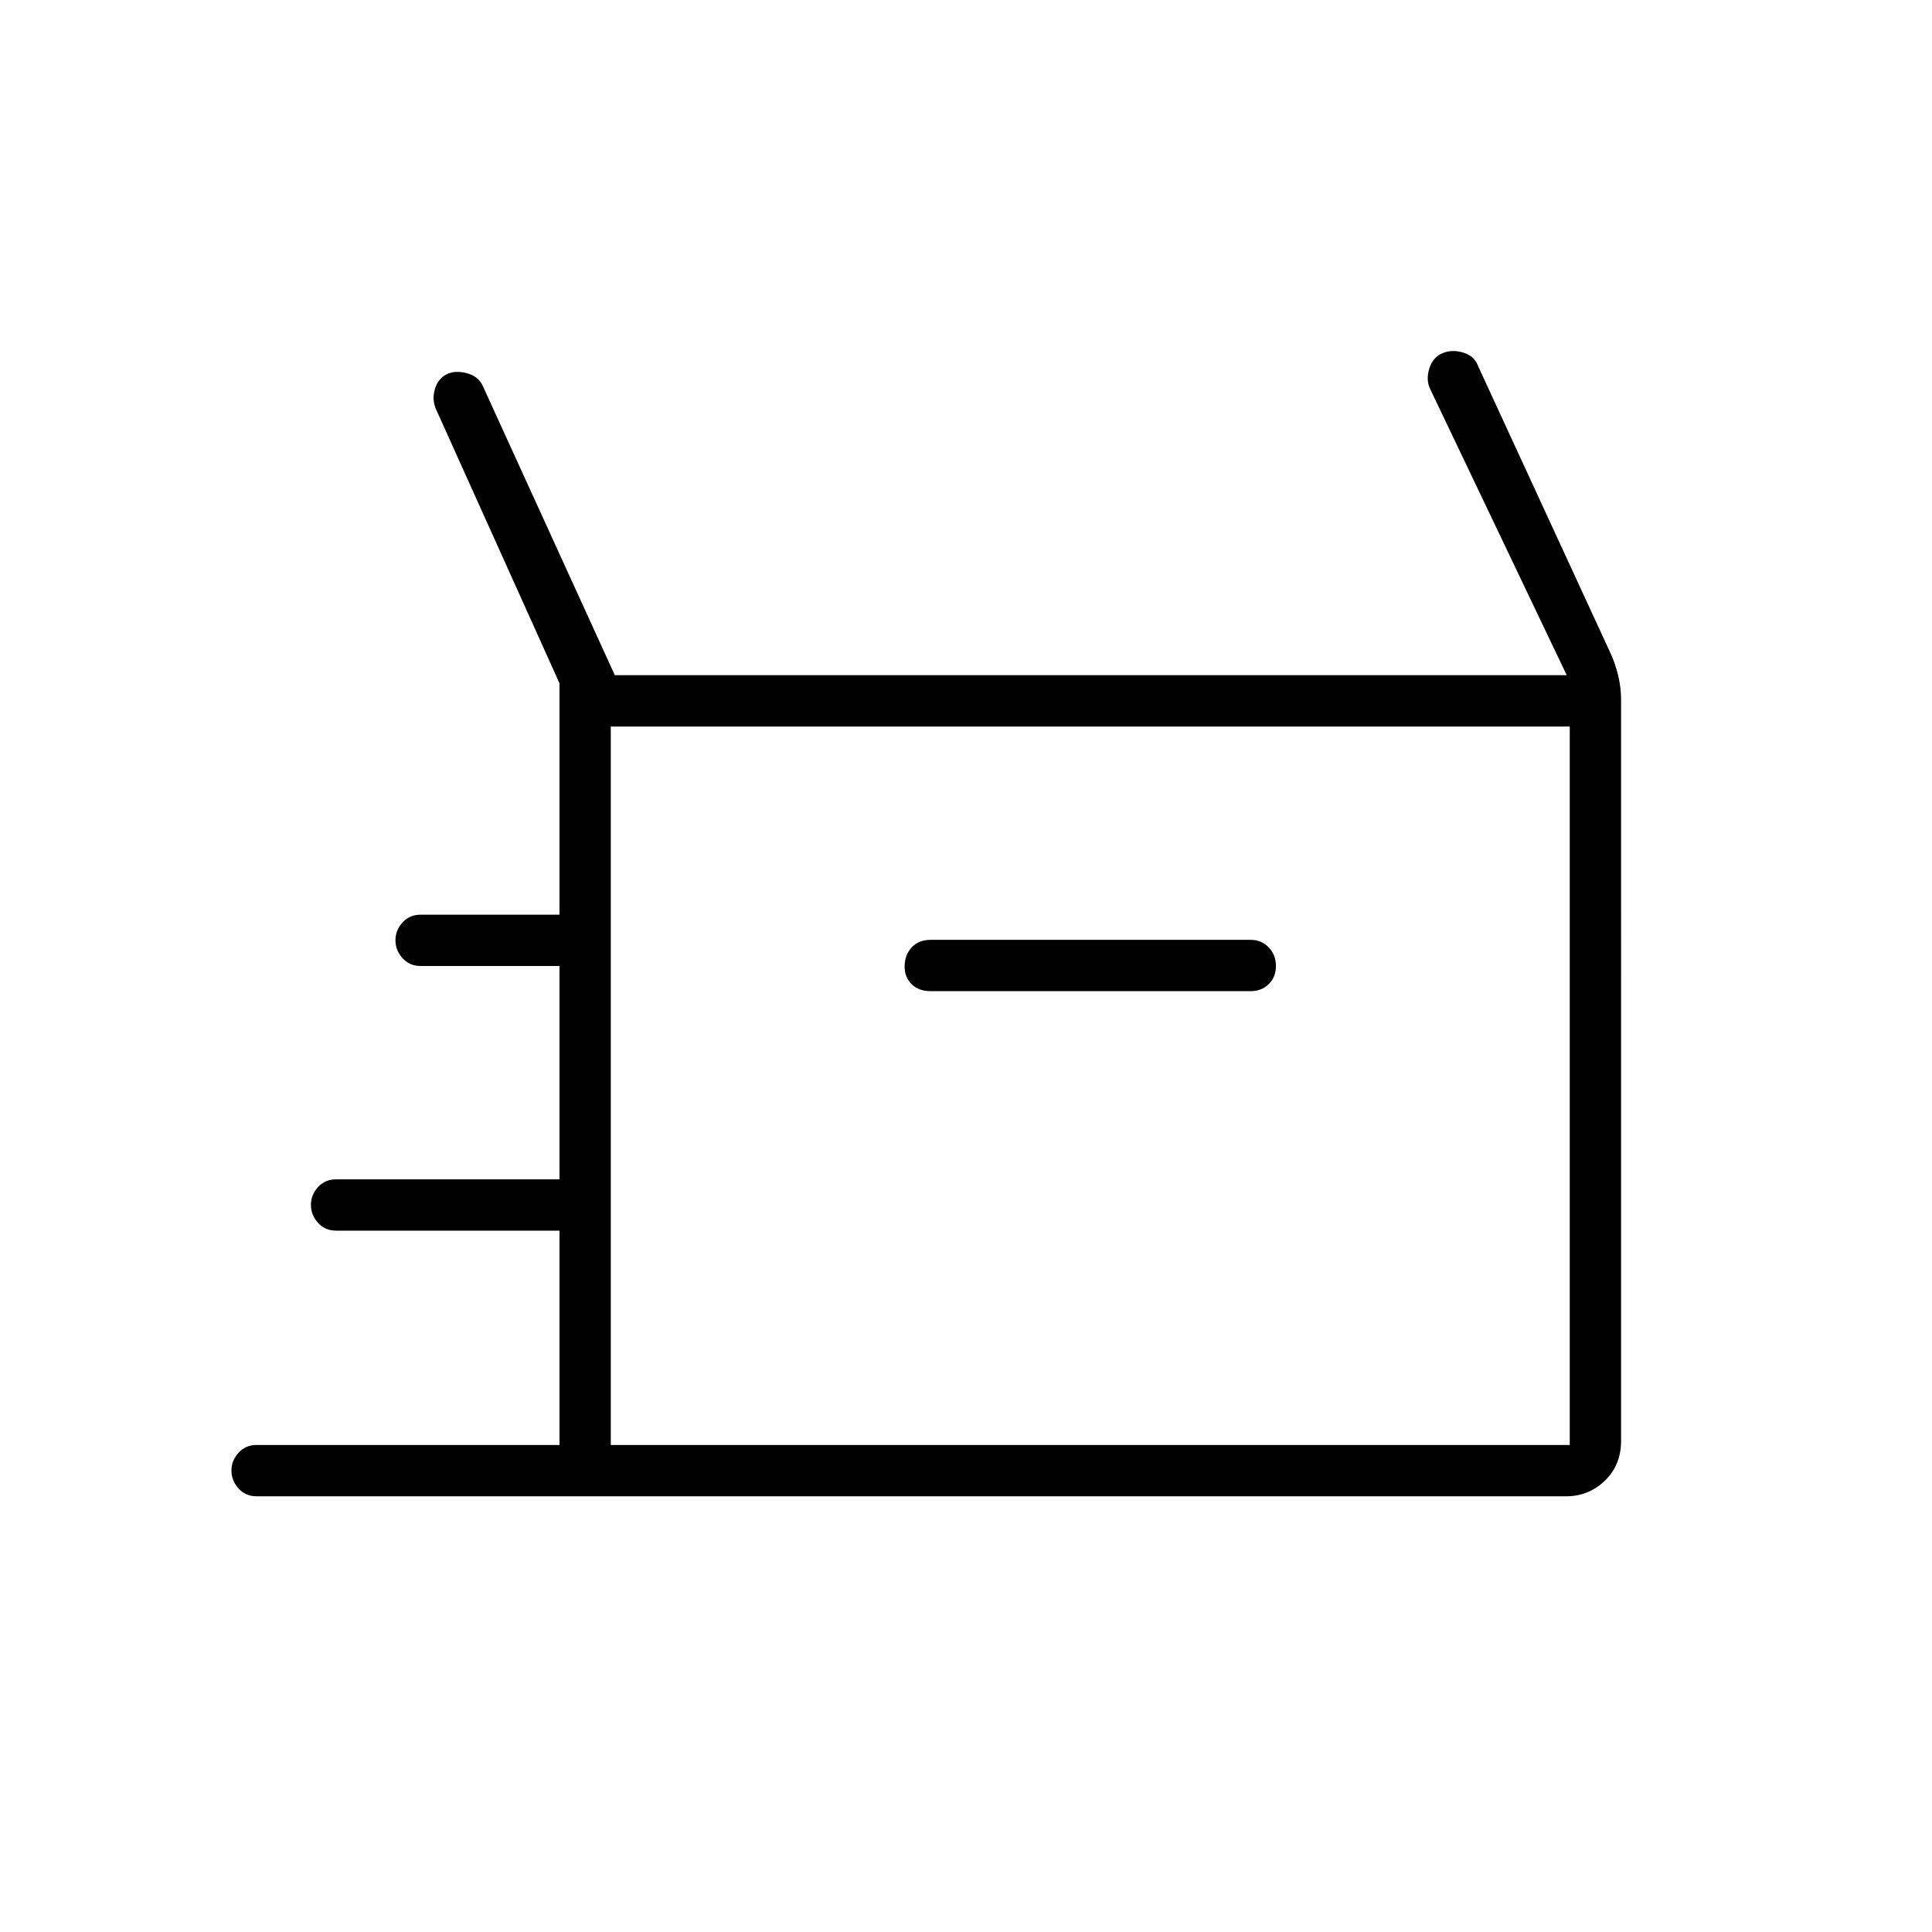 <svg xmlns="http://www.w3.org/2000/svg" height="24" viewBox="0 -960 960 960" width="24"><path d="M127.5-216.5q-5.45 0-8.97-3.89-3.53-3.9-3.53-8.9 0-4.99 3.53-8.85 3.52-3.86 8.97-3.86H278v-106.5H167q-5.45 0-8.98-3.89-3.52-3.9-3.52-8.9 0-4.99 3.52-8.85Q161.55-374 167-374h111v-106h-69q-5.45 0-8.98-3.89-3.52-3.9-3.52-8.9 0-4.99 3.52-8.85 3.53-3.86 8.98-3.86h69v-115L216.5-757q-2-5-.21-10.28 1.79-5.27 6.7-7.22 4.49-1.5 9.78.18 5.28 1.69 7.23 6.32l65.5 143.5h473l-68-142.5q-2-4.5-.25-10t6.5-7.5q4.75-2 10.36-.29 5.61 1.71 7.39 6.79l65.47 141.95q2.53 5.34 4.03 11.47 1.5 6.12 1.5 12.18V-244q0 11.97-8.03 19.73-8.03 7.77-19.34 7.77H127.5Zm335-251h159q5.31 0 8.91-3.48 3.59-3.48 3.59-9t-3.59-9.27q-3.6-3.75-8.91-3.75h-159q-6.1 0-9.55 3.82-3.45 3.82-3.45 9.47 0 5.22 3.45 8.71 3.45 3.5 9.55 3.5ZM303.5-242H780v-357H303.5v357Zm0 0v-357 357Z"/></svg>